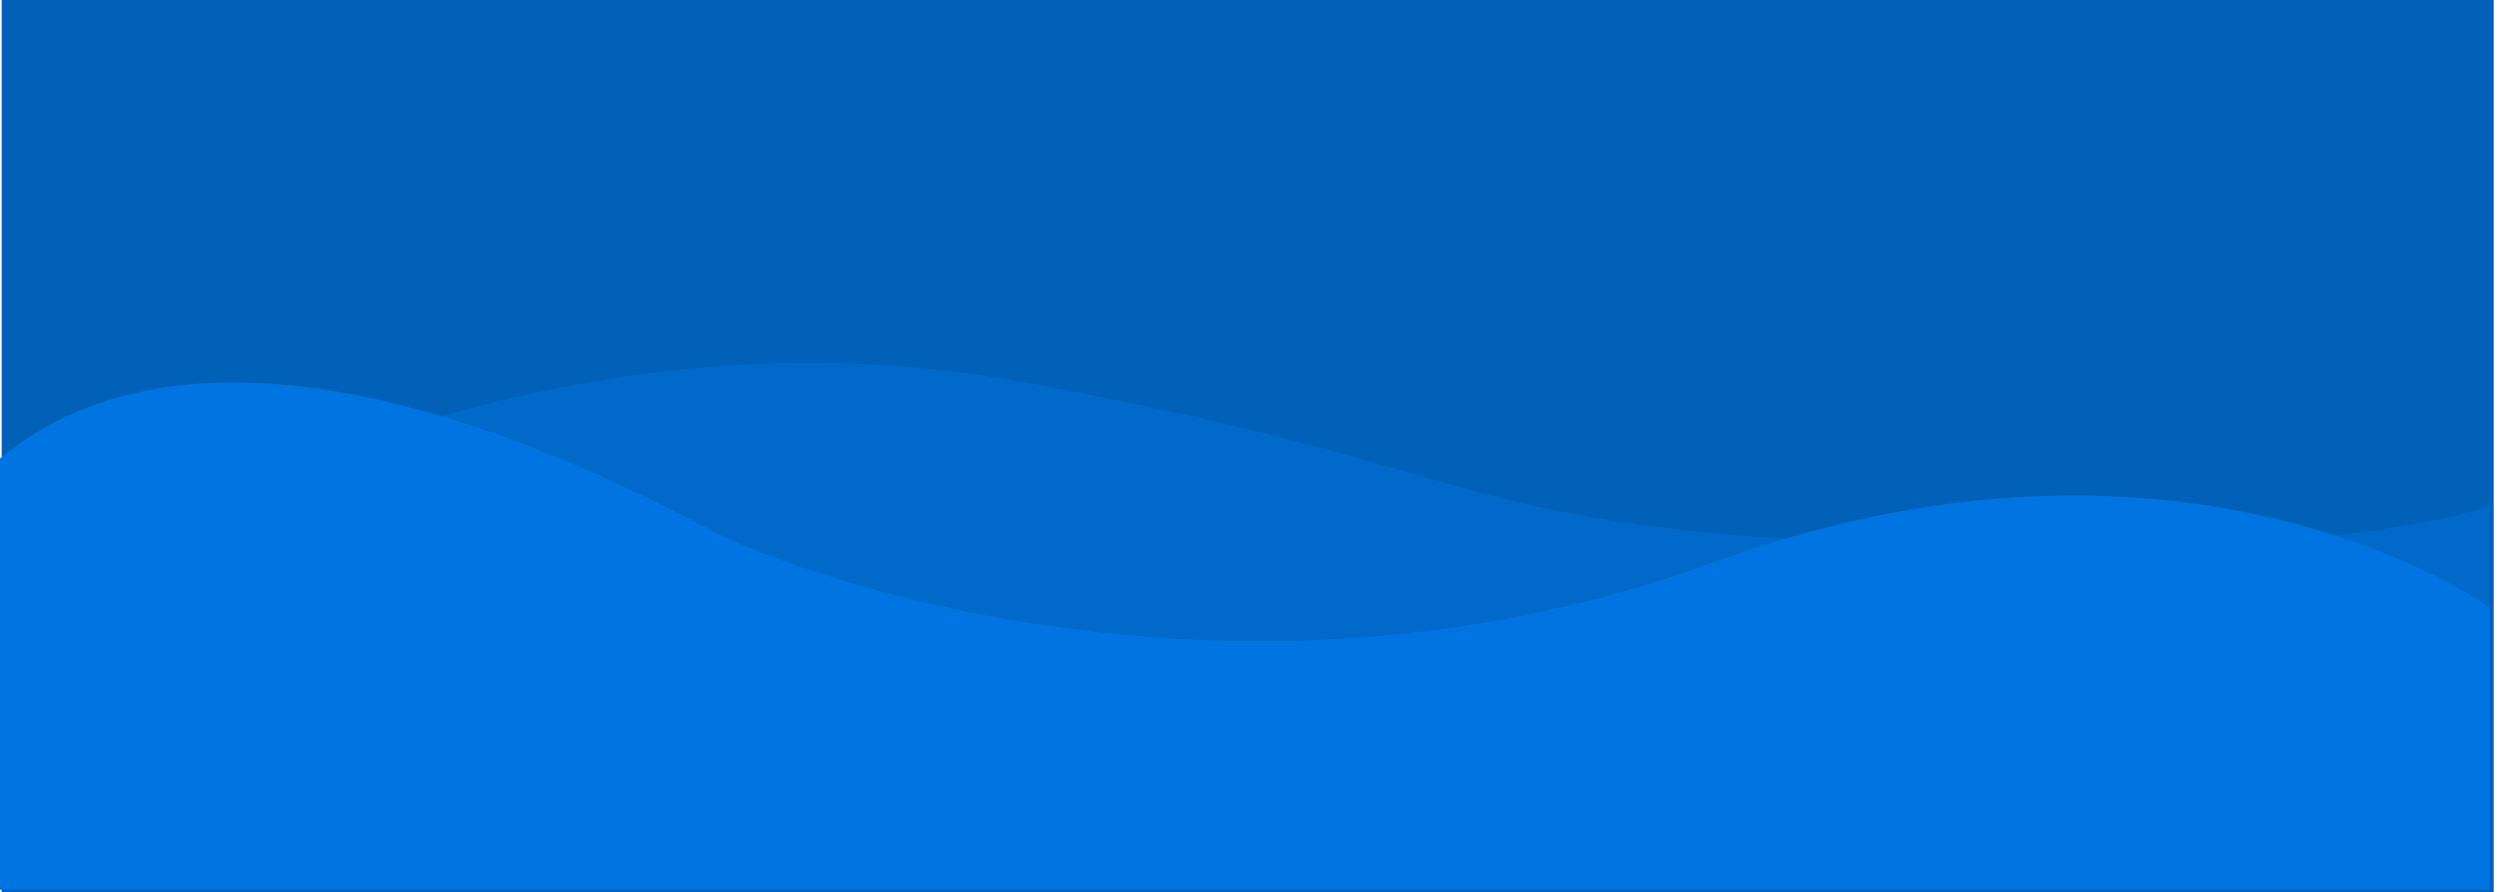 <?xml version="1.0" standalone="no"?><!DOCTYPE svg PUBLIC "-//W3C//DTD SVG 1.1//EN" "http://www.w3.org/Graphics/SVG/1.1/DTD/svg11.dtd"><svg class="icon" width="200px" height="71.36px" viewBox="0 0 2870 1024" version="1.1" xmlns="http://www.w3.org/2000/svg"><path d="M1.905 0h2860.874v1024H1.905z" fill="#0160B8" /><path d="M0.381 715.314S528.197 321.262 1172.246 438.258s437.496 185.212 1299.912 193.596c0 0 275.15-11.814 385.667-51.448V1021.332H0.762l-0.381-306.019z" fill="#0169C9" /><path d="M0 526.291V1021.332h2858.206v-323.93s-344.89-251.141-892.523-51.448-1052.201 11.433-1137.566-31.25C743.134 572.022 269.052 303.732 0 526.291z" fill="#0075E1" /></svg>
